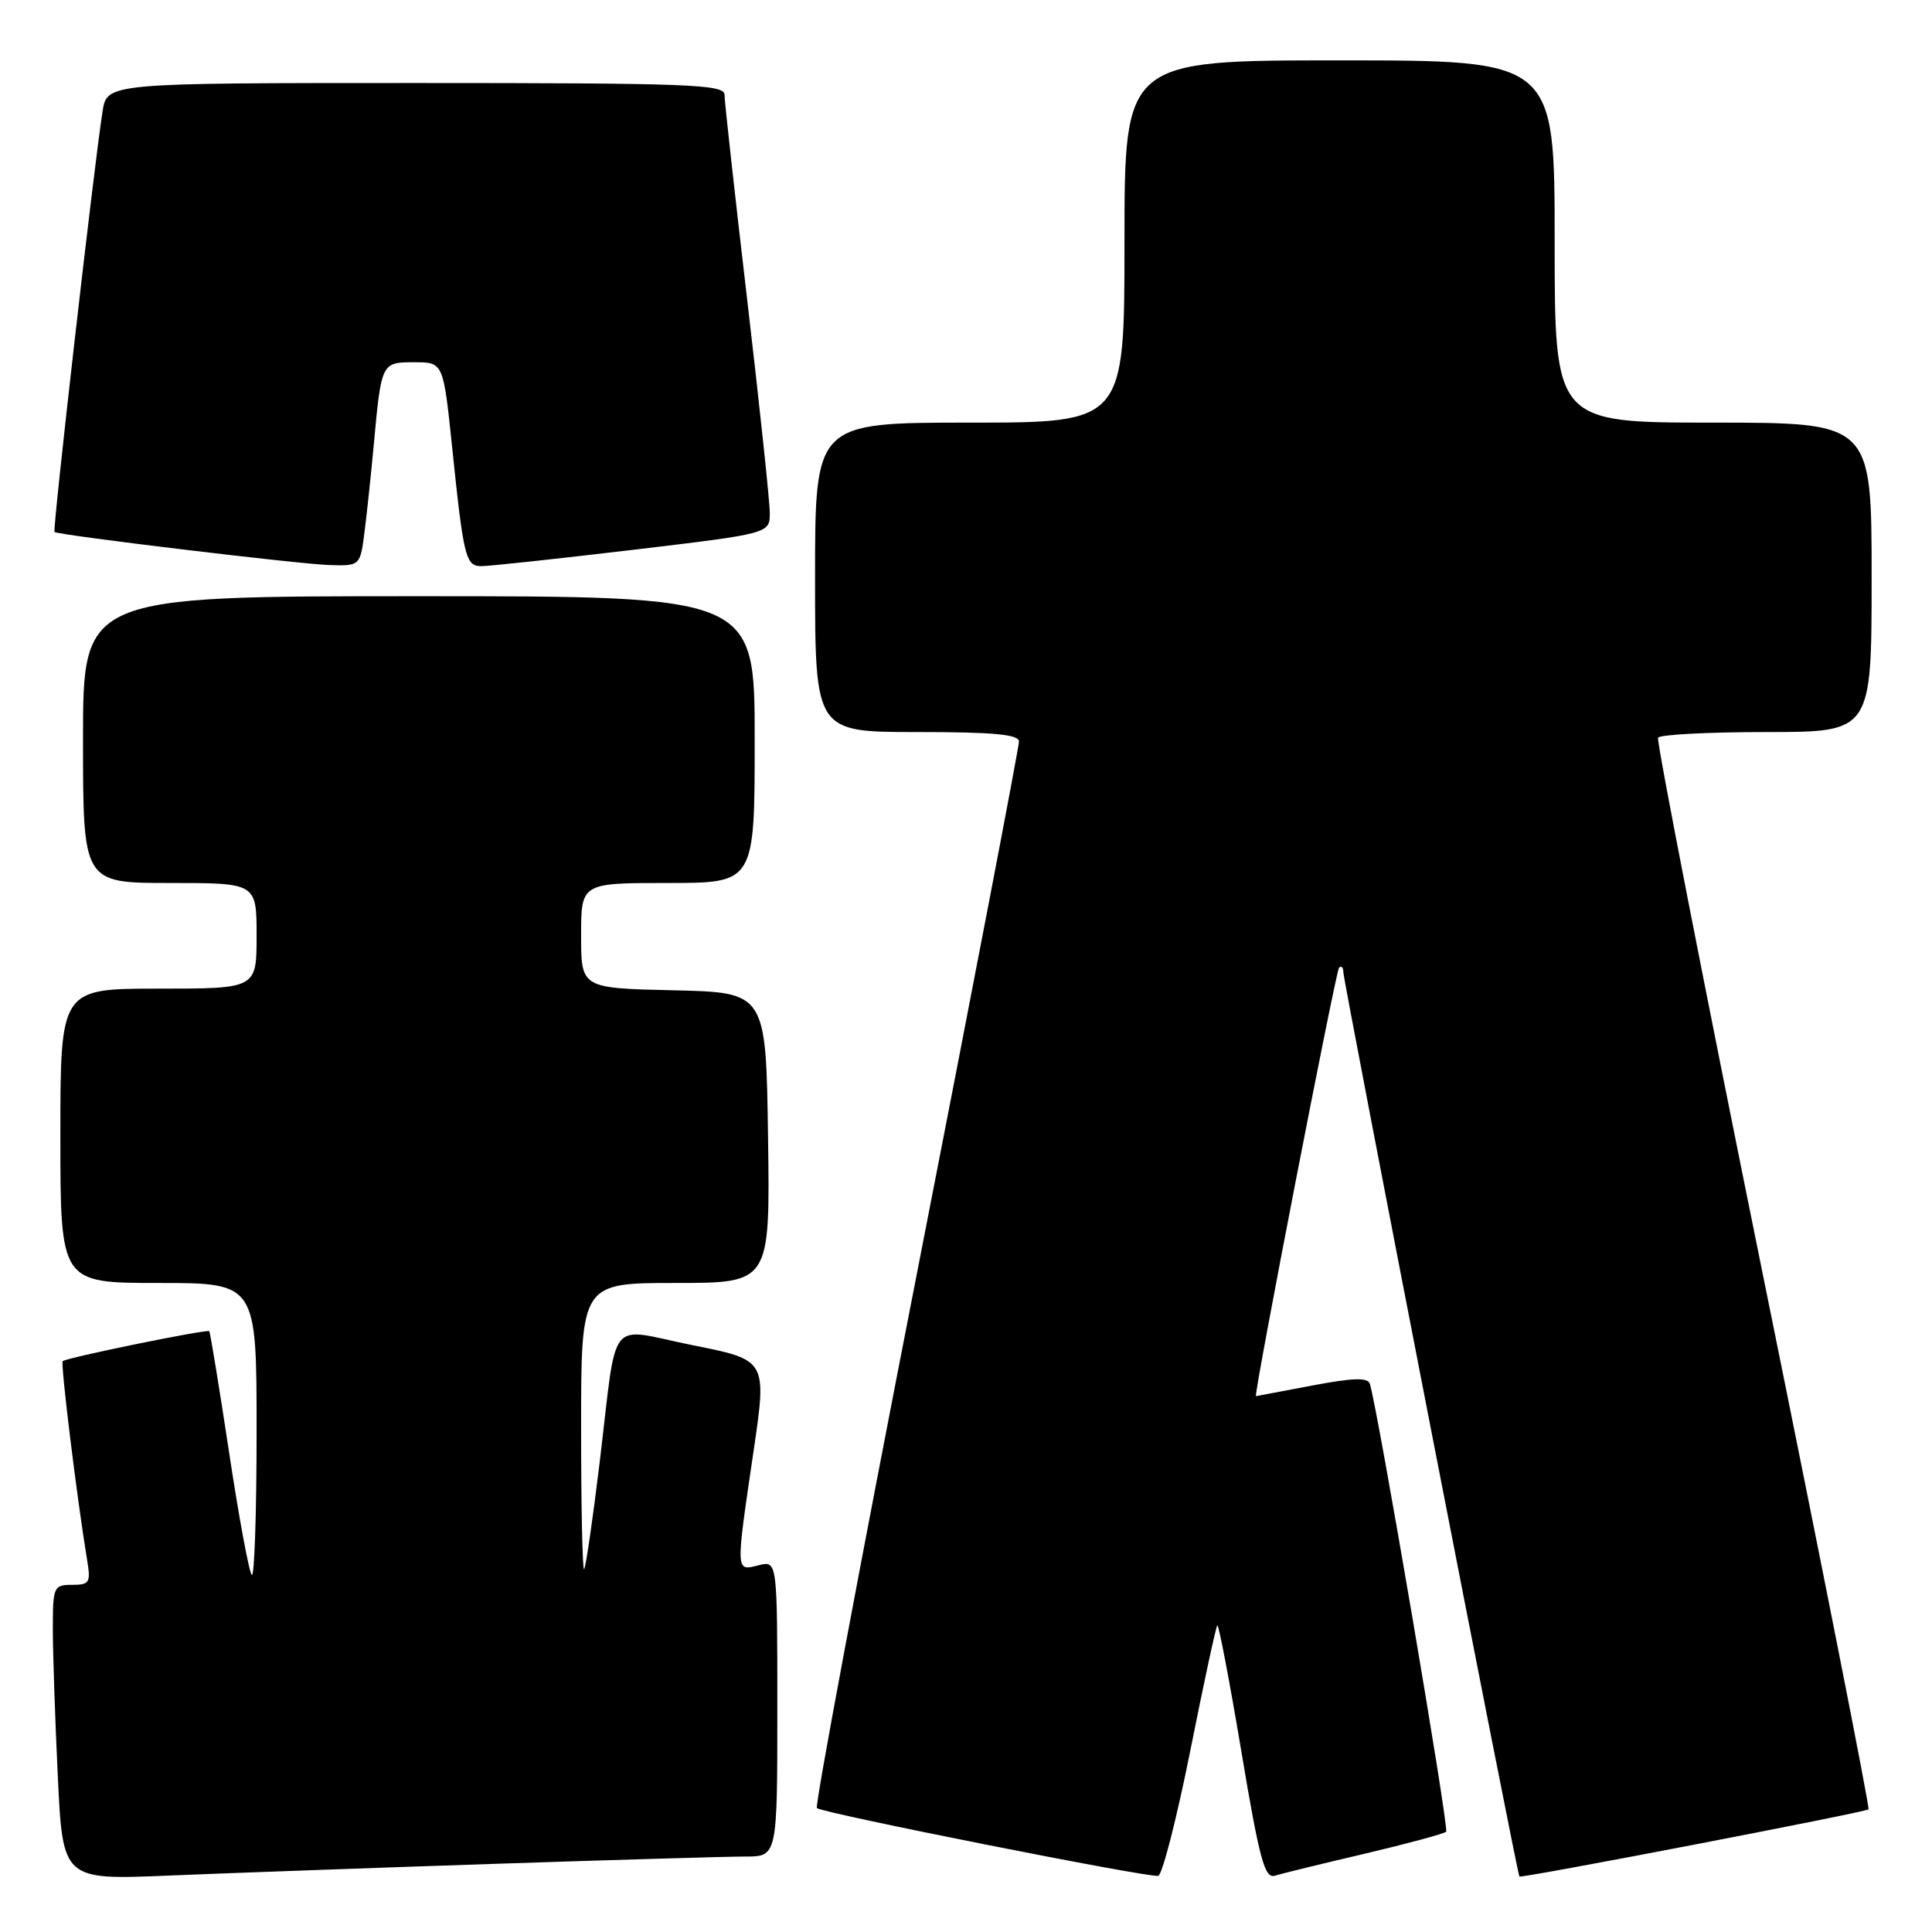 <?xml version="1.0" encoding="UTF-8" standalone="no"?>
<!DOCTYPE svg PUBLIC "-//W3C//DTD SVG 1.1//EN" "http://www.w3.org/Graphics/SVG/1.1/DTD/svg11.dtd" >
<svg xmlns="http://www.w3.org/2000/svg" xmlns:xlink="http://www.w3.org/1999/xlink" version="1.1" viewBox="0 0 256 256">
 <g >
 <path fill="currentColor"
d=" M 65.50 246.97 C 81.45 246.44 96.41 246.00 98.75 246.00 C 103.00 246.00 103.00 246.00 103.00 226.39 C 103.00 206.78 103.00 206.78 100.50 207.41 C 97.45 208.18 97.47 208.47 99.84 192.35 C 101.63 180.21 101.63 180.21 91.80 178.25 C 80.25 175.94 81.87 173.88 79.43 194.00 C 78.53 201.43 77.62 207.69 77.40 207.92 C 77.18 208.15 77.00 199.71 77.00 189.17 C 77.00 170.00 77.00 170.00 89.52 170.00 C 102.04 170.00 102.04 170.00 101.77 150.75 C 101.50 131.50 101.50 131.50 89.25 131.22 C 77.00 130.94 77.00 130.94 77.00 123.97 C 77.00 117.00 77.00 117.00 88.50 117.00 C 100.00 117.00 100.00 117.00 100.00 98.00 C 100.00 79.00 100.00 79.00 55.50 79.00 C 11.00 79.00 11.00 79.00 11.00 98.00 C 11.00 117.00 11.00 117.00 22.50 117.00 C 34.00 117.00 34.00 117.00 34.00 124.00 C 34.00 131.00 34.00 131.00 21.00 131.00 C 8.00 131.00 8.00 131.00 8.00 150.50 C 8.00 170.00 8.00 170.00 21.00 170.00 C 34.00 170.00 34.00 170.00 34.00 189.67 C 34.00 200.48 33.71 209.04 33.36 208.69 C 33.00 208.33 31.64 200.97 30.34 192.34 C 29.03 183.70 27.85 176.52 27.73 176.39 C 27.43 176.09 8.76 179.91 8.31 180.36 C 8.00 180.67 10.23 198.80 11.55 206.75 C 12.04 209.71 11.86 210.00 9.55 210.00 C 7.11 210.00 7.00 210.25 7.00 215.84 C 7.00 219.05 7.30 227.85 7.66 235.39 C 8.32 249.11 8.32 249.11 22.41 248.52 C 30.16 248.20 49.55 247.50 65.50 246.97 Z  M 157.71 232.02 C 159.50 223.04 161.12 215.54 161.30 215.36 C 161.48 215.19 162.91 222.69 164.48 232.04 C 166.87 246.33 167.58 248.95 168.91 248.54 C 169.79 248.27 175.14 246.96 180.82 245.63 C 186.49 244.29 191.35 242.98 191.62 242.71 C 192.04 242.30 182.55 186.64 181.51 183.35 C 181.24 182.50 179.24 182.57 173.82 183.60 C 169.79 184.37 166.47 185.00 166.42 185.00 C 166.07 185.00 177.00 128.67 177.43 128.23 C 177.74 127.92 178.00 128.18 178.00 128.81 C 178.00 130.03 201.03 248.37 201.33 248.65 C 201.60 248.91 247.20 240.13 247.59 239.75 C 247.77 239.56 241.48 207.70 233.60 168.95 C 225.73 130.20 219.47 98.16 219.70 97.75 C 219.93 97.34 226.39 97.00 234.06 97.00 C 248.00 97.00 248.00 97.00 248.00 76.50 C 248.00 56.00 248.00 56.00 227.00 56.00 C 206.00 56.00 206.00 56.00 206.00 32.00 C 206.00 8.00 206.00 8.00 177.50 8.00 C 149.00 8.00 149.00 8.00 149.00 32.00 C 149.00 56.00 149.00 56.00 128.50 56.00 C 108.00 56.00 108.00 56.00 108.00 76.50 C 108.00 97.00 108.00 97.00 121.50 97.00 C 131.62 97.00 135.00 97.31 135.02 98.25 C 135.03 98.94 128.90 130.90 121.39 169.29 C 113.88 207.67 107.96 239.30 108.24 239.58 C 108.89 240.23 152.19 248.83 153.47 248.56 C 154.00 248.45 155.91 241.01 157.71 232.02 Z  M 48.33 70.25 C 48.66 67.64 49.19 62.58 49.52 59.00 C 50.53 48.01 50.54 48.00 54.89 48.00 C 58.74 48.00 58.74 48.00 59.91 59.25 C 61.42 73.85 61.70 75.00 63.77 75.02 C 64.72 75.03 73.71 74.06 83.75 72.87 C 102.00 70.70 102.00 70.70 102.00 67.97 C 102.00 66.46 100.65 53.73 99.00 39.66 C 97.35 25.60 96.00 13.40 96.00 12.55 C 96.00 11.18 91.35 11.00 55.09 11.00 C 14.18 11.00 14.18 11.00 13.59 14.75 C 12.48 21.74 6.94 70.28 7.22 70.49 C 7.78 70.92 39.63 74.75 43.62 74.87 C 47.74 75.00 47.74 75.00 48.33 70.25 Z "/>
</g>
</svg>